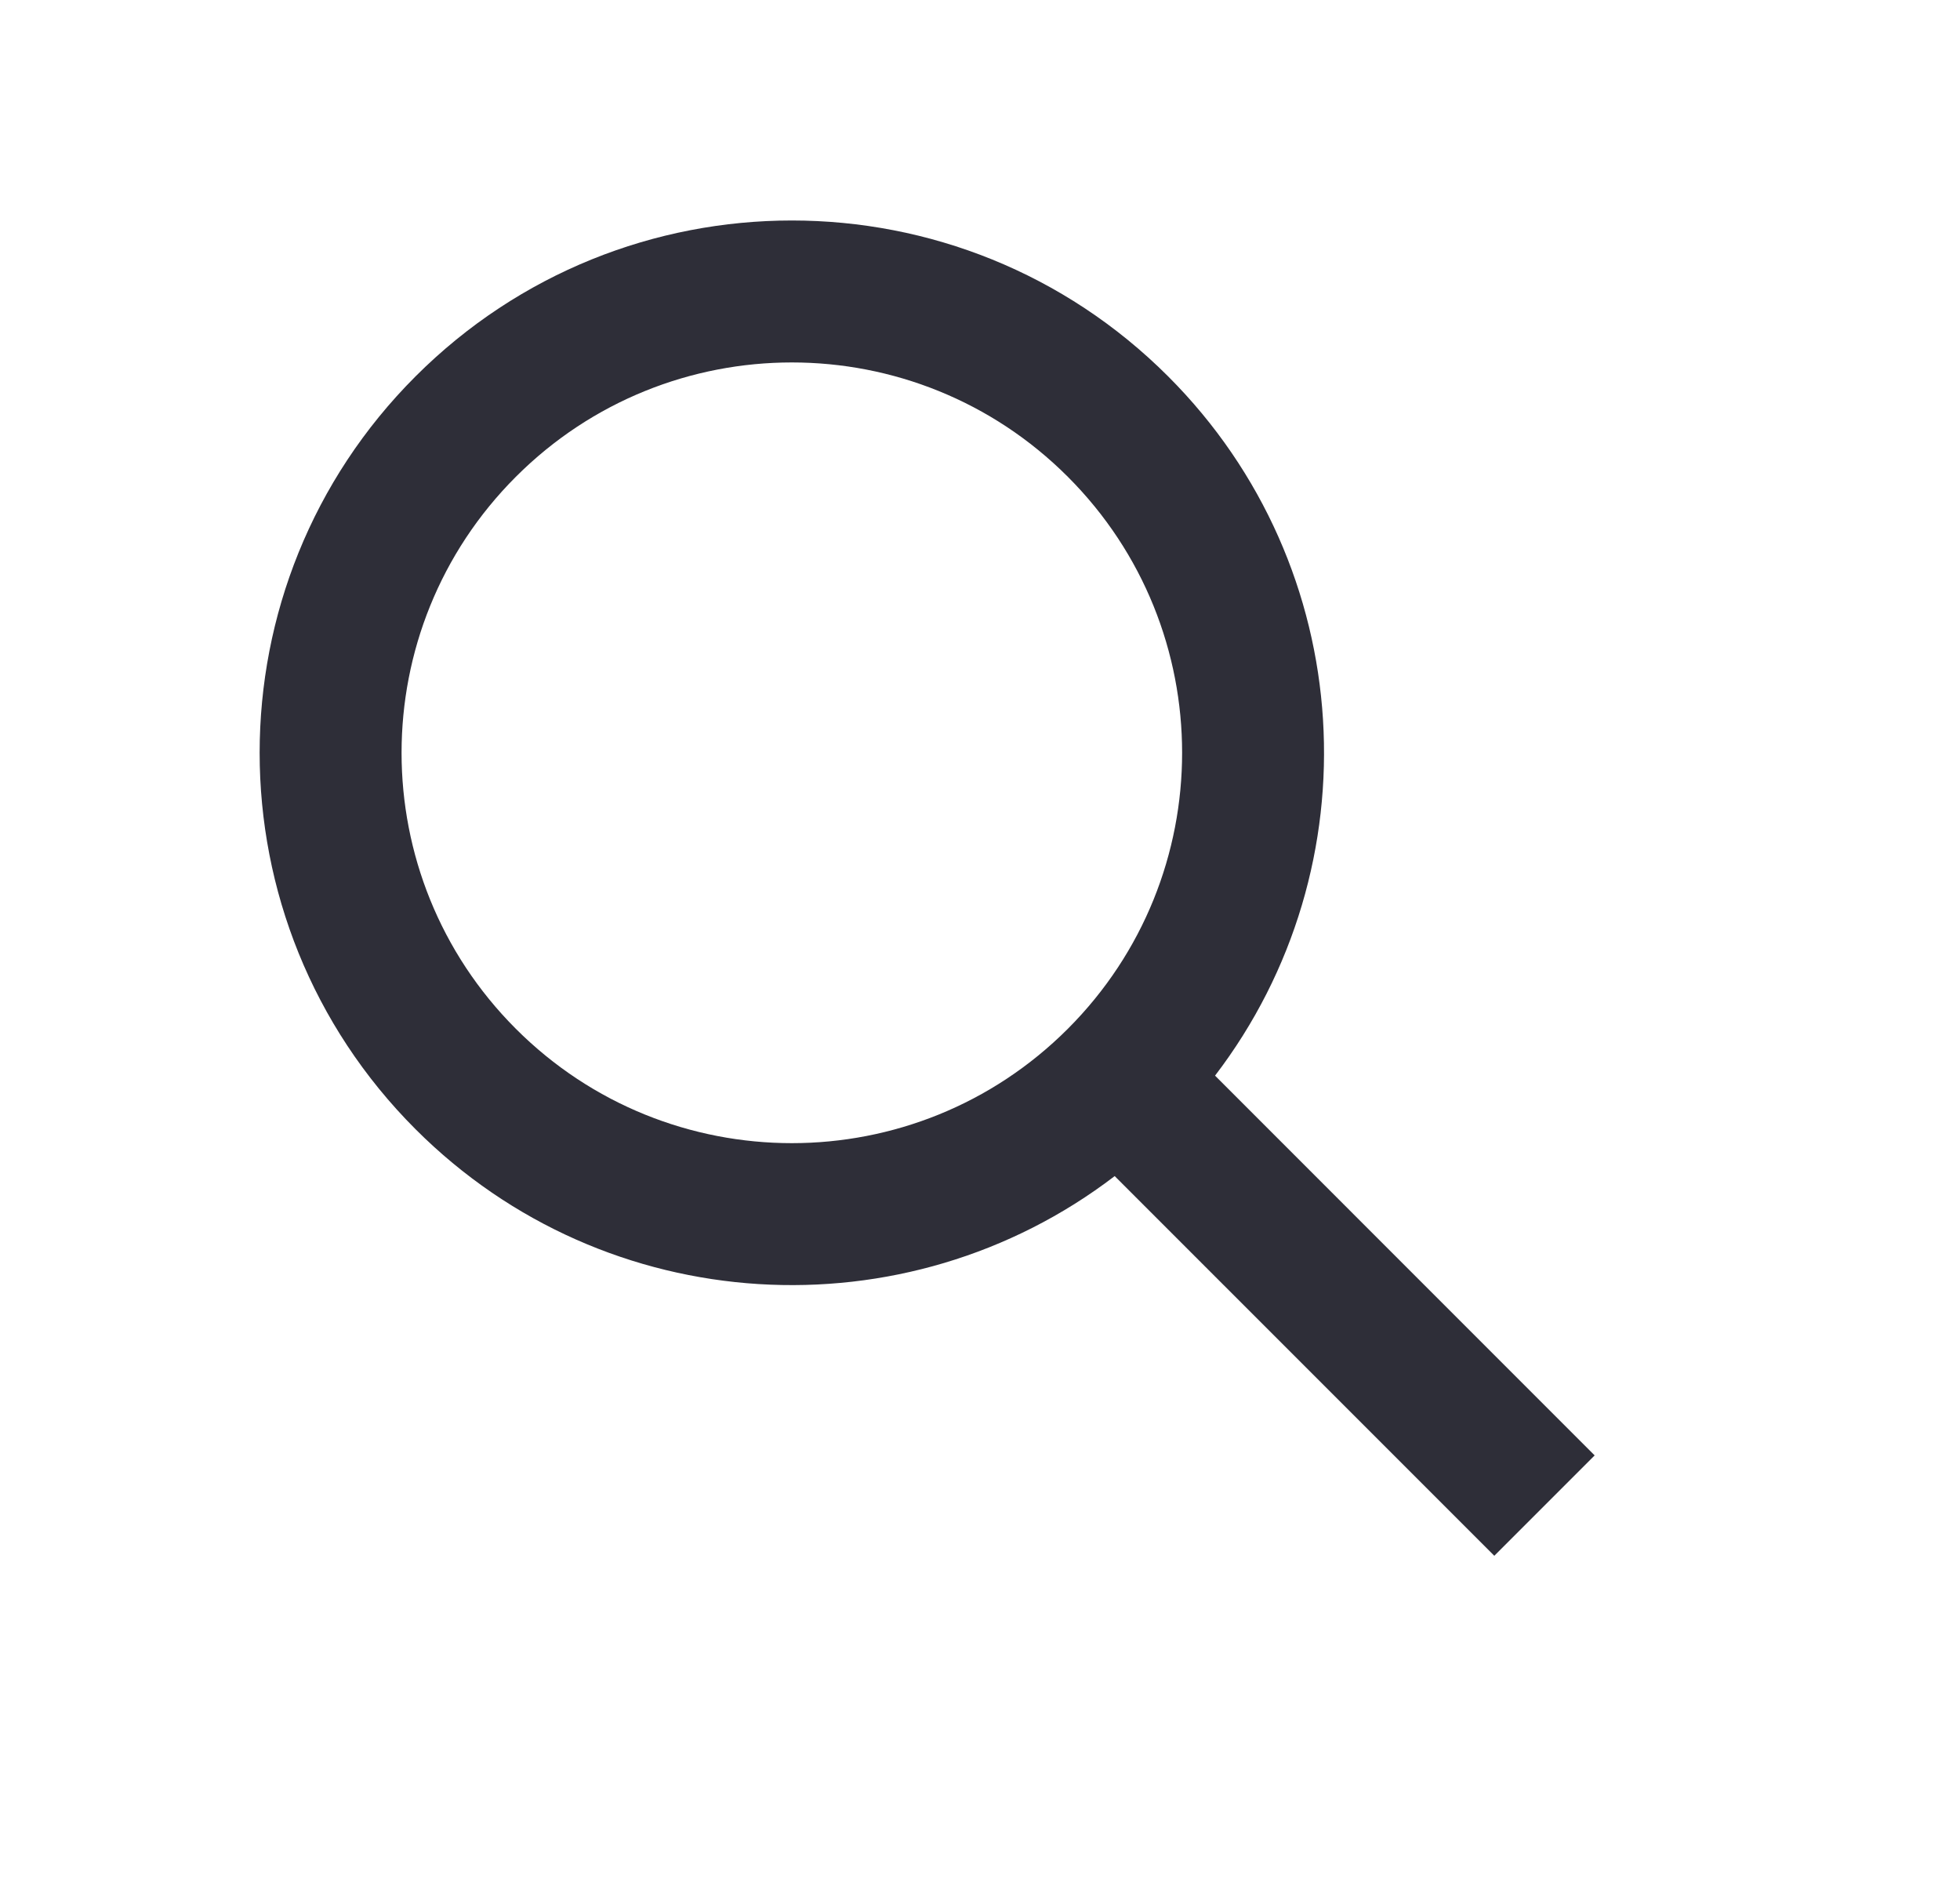 <svg width="25" height="24" viewBox="0 0 25 24" fill="none" xmlns="http://www.w3.org/2000/svg">
<path fill-rule="evenodd" clip-rule="evenodd" d="M13.62 13.12C11.676 15.064 8.524 15.064 6.58 13.12C4.636 11.176 4.636 8.024 6.58 6.08C8.524 4.136 11.676 4.136 13.62 6.08C15.564 8.024 15.564 11.176 13.62 13.12ZM14.218 14.998C11.557 17.033 7.734 16.834 5.3 14.4C2.649 11.749 2.649 7.451 5.3 4.8C7.951 2.149 12.249 2.149 14.9 4.8C17.334 7.234 17.533 11.056 15.498 13.717L20.34 18.56L19.06 19.84L14.218 14.998Z" fill="#2E2E38"/>
</svg>

